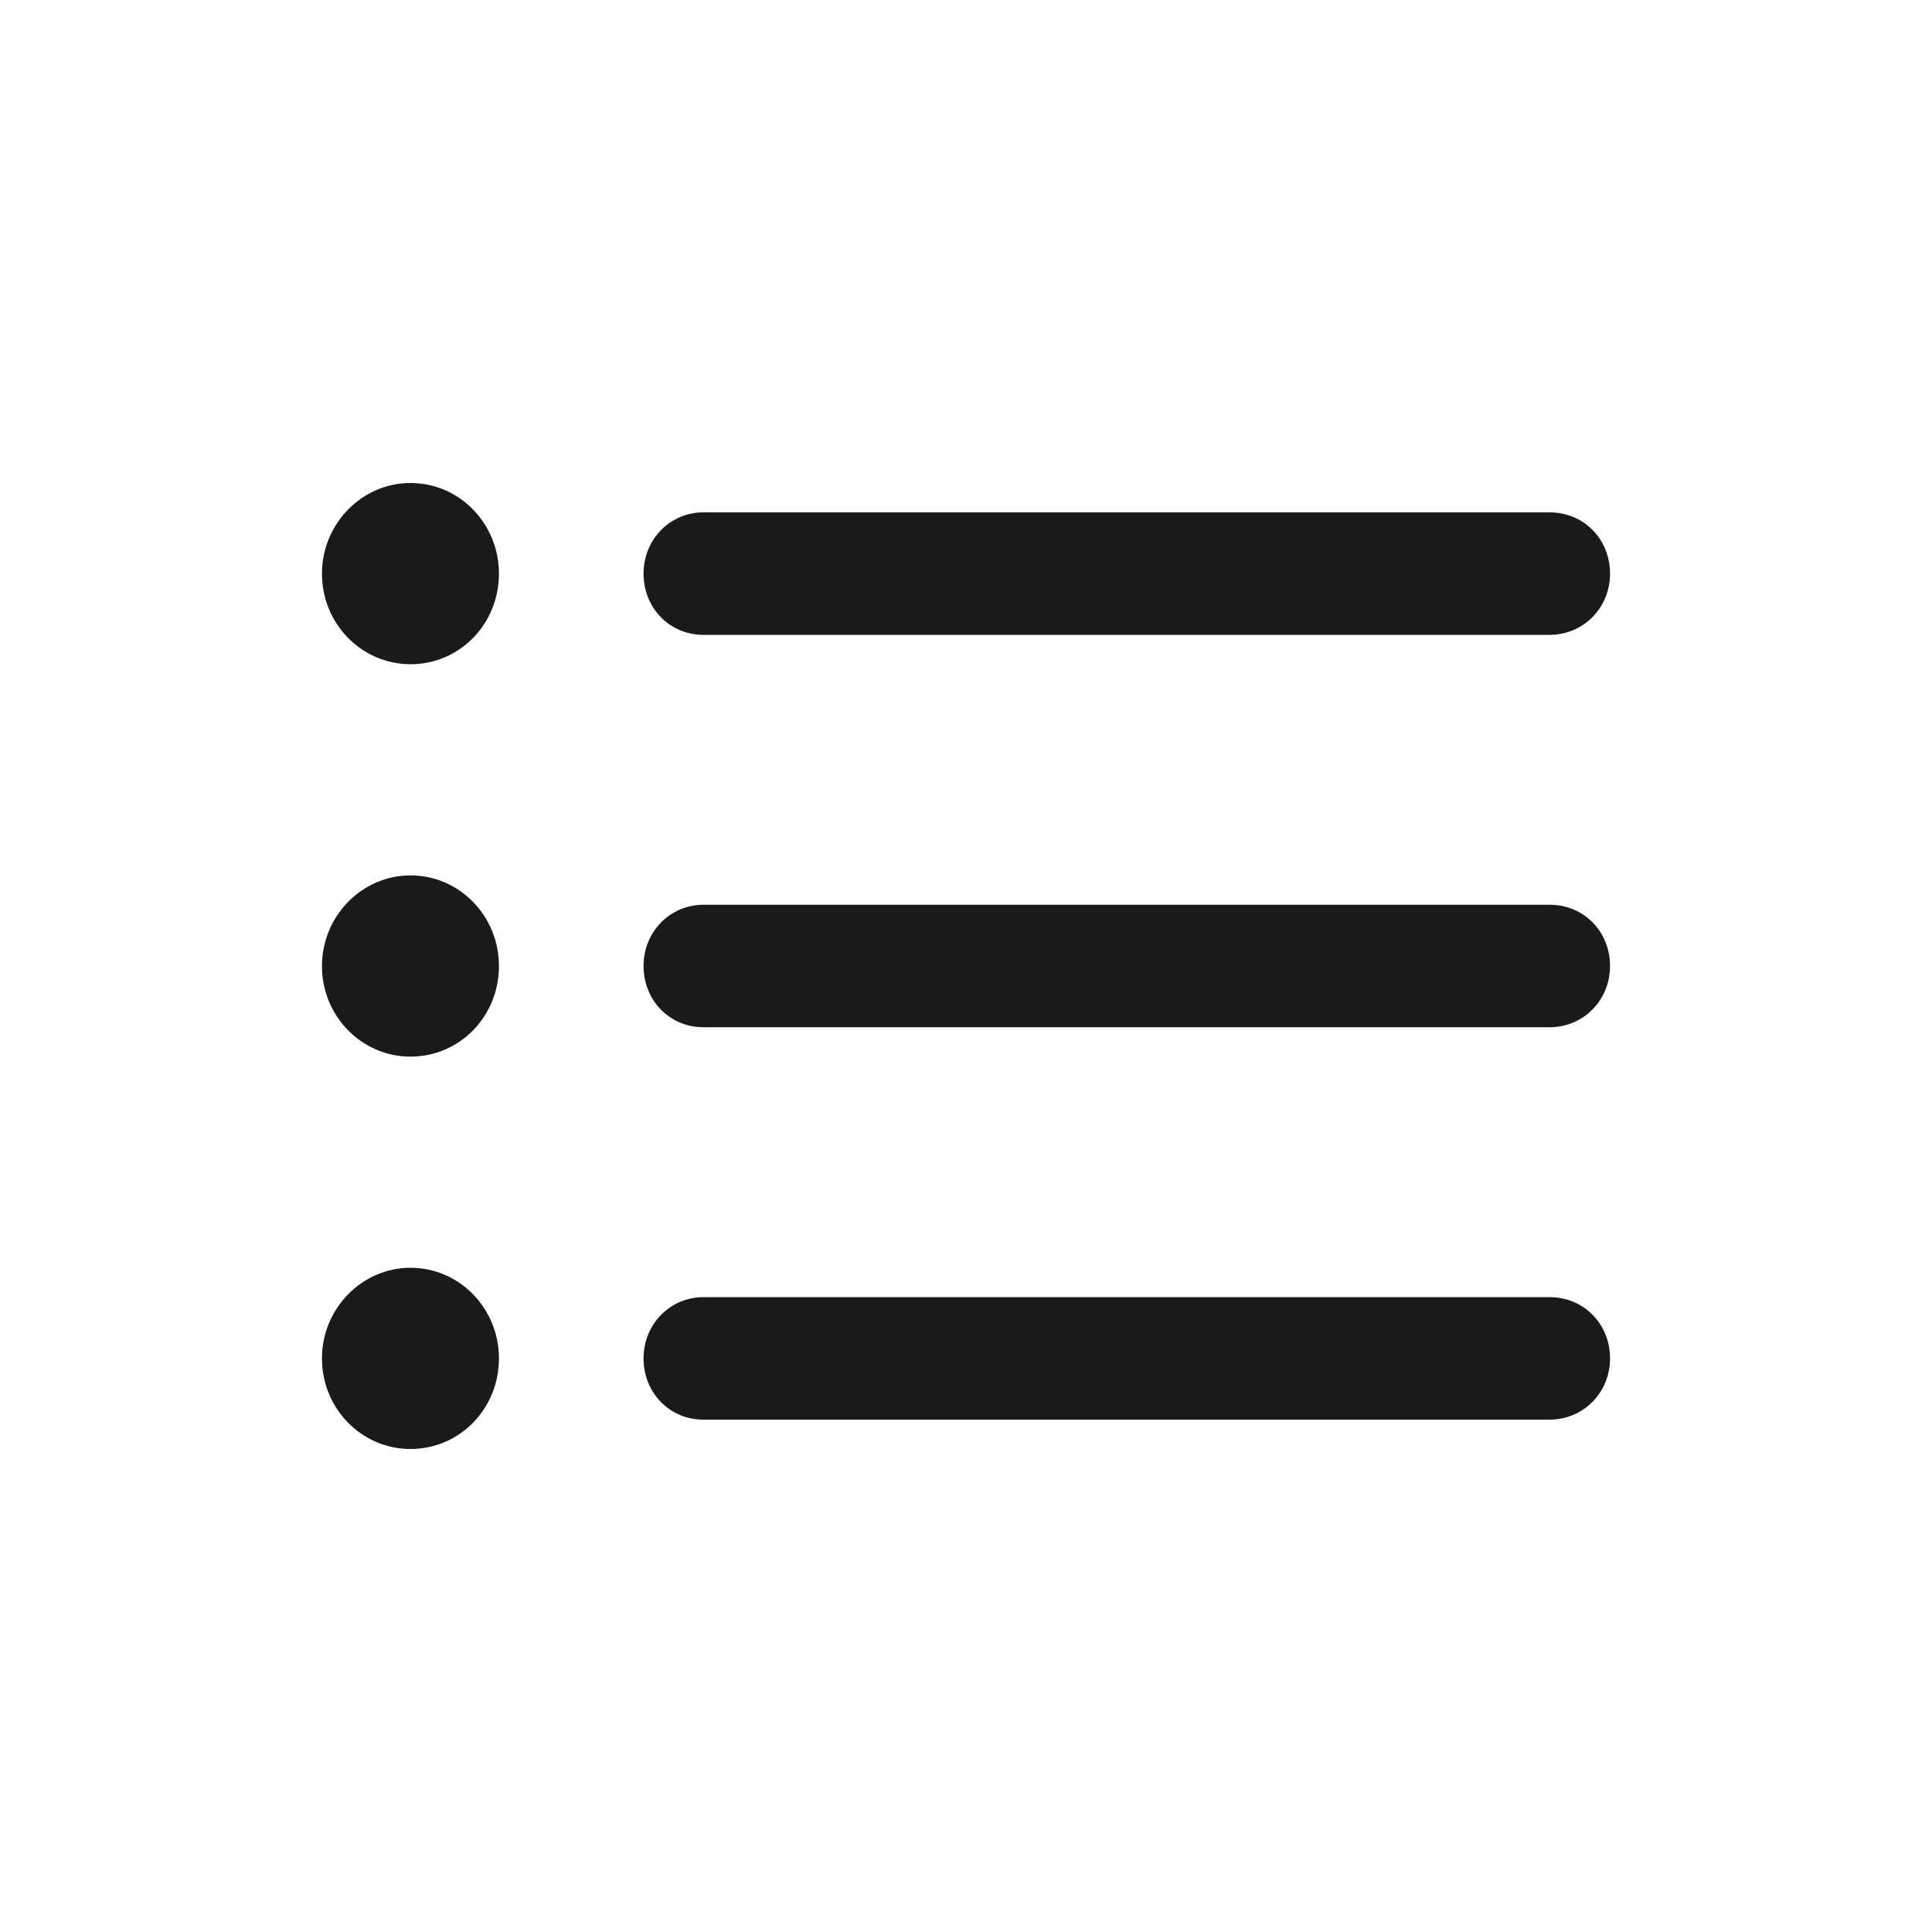 <svg width="20" height="20" viewBox="0 0 20 20" fill="none" xmlns="http://www.w3.org/2000/svg">
<path fill-rule="evenodd" clip-rule="evenodd" d="M4.249 6.876C4.759 6.876 5.165 6.46 5.165 5.938C5.165 5.423 4.759 5 4.249 5C3.746 5 3.333 5.423 3.333 5.938C3.333 6.46 3.746 6.876 4.249 6.876ZM16.041 6.572C16.389 6.572 16.667 6.295 16.667 5.938C16.667 5.581 16.396 5.304 16.041 5.304H7.281C6.939 5.304 6.662 5.581 6.662 5.938C6.662 6.295 6.933 6.572 7.281 6.572H16.041ZM4.249 10.938C4.759 10.938 5.165 10.522 5.165 10C5.165 9.485 4.759 9.062 4.249 9.062C3.746 9.062 3.333 9.485 3.333 10C3.333 10.522 3.746 10.938 4.249 10.938ZM16.041 10.634C16.389 10.634 16.667 10.357 16.667 10C16.667 9.643 16.396 9.366 16.041 9.366H7.281C6.939 9.366 6.662 9.643 6.662 10C6.662 10.357 6.933 10.634 7.281 10.634H16.041ZM4.249 15C4.759 15 5.165 14.584 5.165 14.062C5.165 13.547 4.759 13.124 4.249 13.124C3.746 13.124 3.333 13.547 3.333 14.062C3.333 14.584 3.746 15 4.249 15ZM16.041 14.696C16.389 14.696 16.667 14.419 16.667 14.062C16.667 13.706 16.396 13.428 16.041 13.428H7.281C6.939 13.428 6.662 13.706 6.662 14.062C6.662 14.419 6.933 14.696 7.281 14.696H16.041Z" fill="#1A1A1A"/>
</svg>
